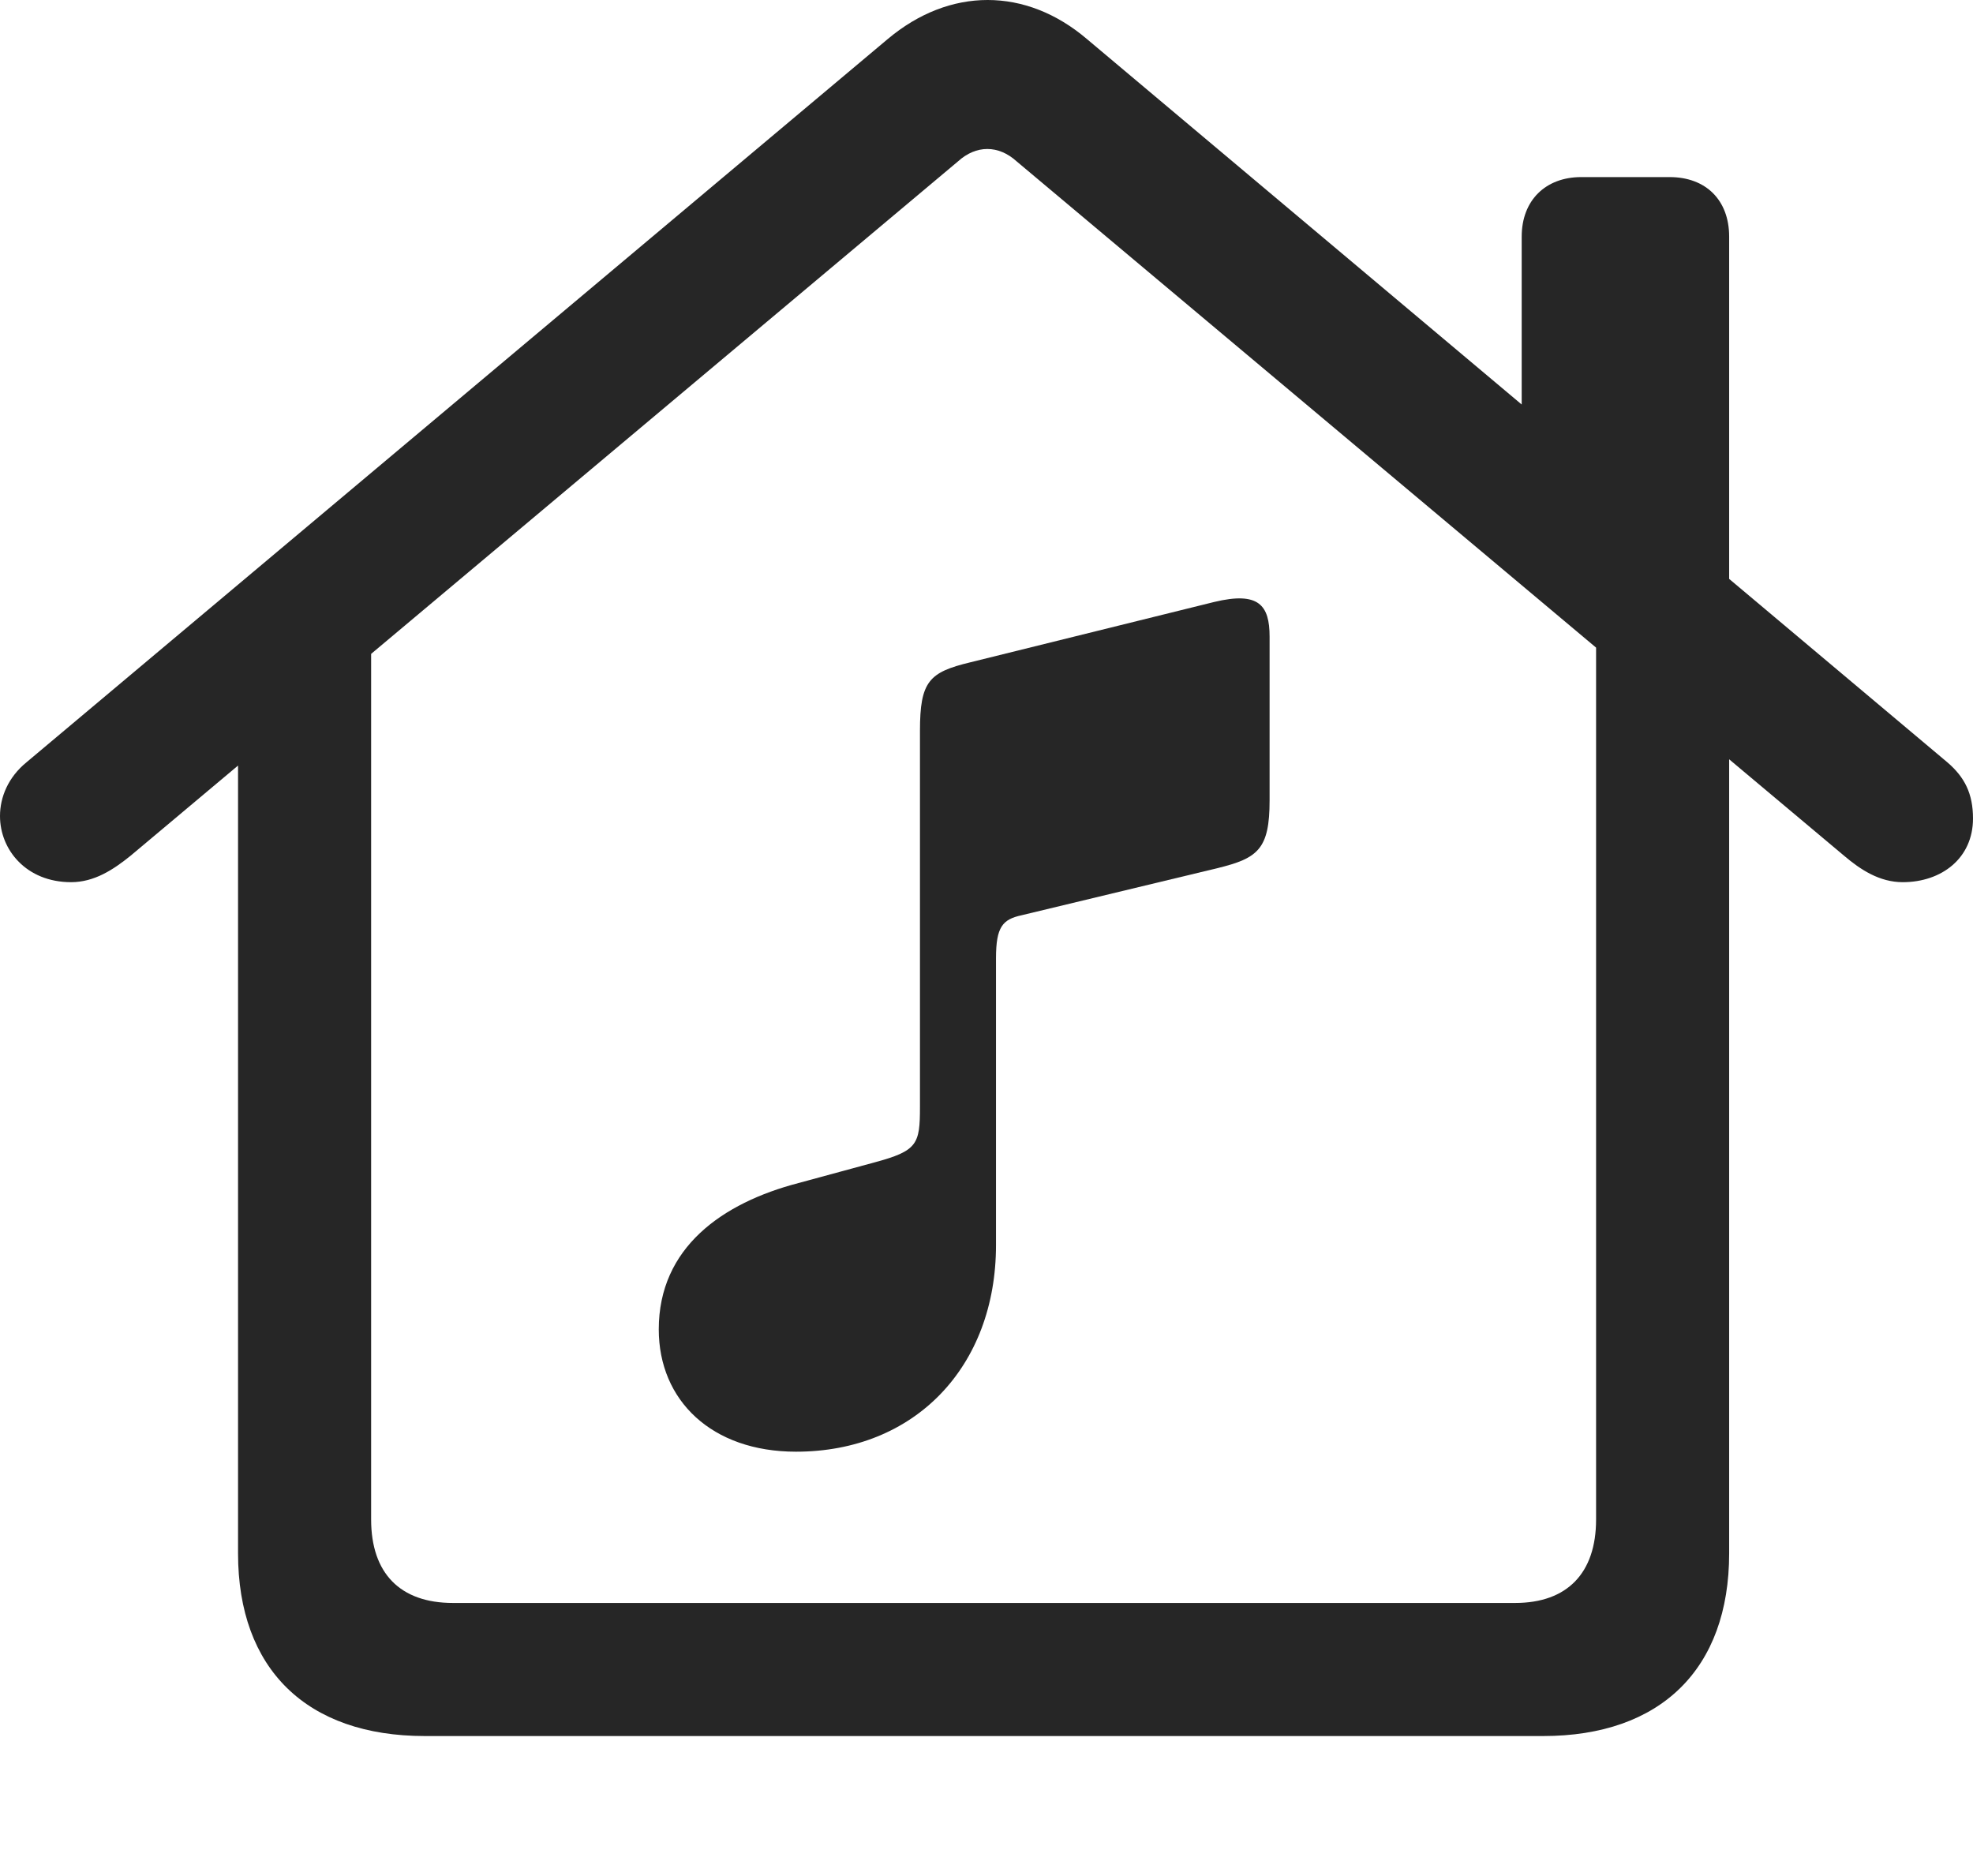 <?xml version="1.0" encoding="UTF-8"?>
<!--Generator: Apple Native CoreSVG 232.5-->
<!DOCTYPE svg
PUBLIC "-//W3C//DTD SVG 1.1//EN"
       "http://www.w3.org/Graphics/SVG/1.1/DTD/svg11.dtd">
<svg version="1.1" xmlns="http://www.w3.org/2000/svg" xmlns:xlink="http://www.w3.org/1999/xlink" width="116.553" height="110.815">
 <g>
  <rect height="110.815" opacity="0" width="116.553" x="0" y="0"/>
  <path d="M25.098 102.551L91.162 102.551C98.096 102.551 102.148 98.596 102.148 91.76L102.148 37.805L94.287 32.434L94.287 89.758C94.287 92.932 92.578 94.69 89.502 94.69L26.758 94.69C23.633 94.69 21.924 92.932 21.924 89.758L21.924 32.483L14.062 37.805L14.062 91.76C14.062 98.596 18.115 102.551 25.098 102.551ZM0 48.206C0 50.208 1.562 52.112 4.199 52.112C5.566 52.112 6.689 51.379 7.715 50.549L56.592 9.534C57.666 8.557 58.984 8.557 60.059 9.534L108.936 50.549C109.912 51.379 111.035 52.112 112.402 52.112C114.697 52.112 116.553 50.696 116.553 48.352C116.553 46.887 116.064 45.911 115.039 45.032L64.209 2.307C60.596-0.769 56.103-0.769 52.441 2.307L1.562 45.032C0.488 45.911 0 47.083 0 48.206ZM89.893 26.184L102.148 36.536L102.148 13.977C102.148 11.829 100.781 10.461 98.633 10.461L93.408 10.461C91.309 10.461 89.893 11.829 89.893 13.977Z" fill="#000000" fill-opacity="0.85"/>
  <path d="M71.924 51.282C74.316 50.696 75 50.159 75 47.278L75 37.61C75 35.754 74.365 34.924 71.728 35.559L57.324 39.123C54.883 39.709 54.346 40.247 54.346 43.176L54.346 65.393C54.346 67.59 54.199 67.981 51.66 68.665L47.168 69.885C42.676 71.057 38.916 73.694 38.916 78.528C38.916 82.727 42.041 85.754 47.022 85.754C54.053 85.754 58.838 80.725 58.838 73.547L58.838 56.604C58.838 54.748 59.228 54.309 60.352 54.065Z" fill="#000000" fill-opacity="0.85"/>
 </g>
</svg>
